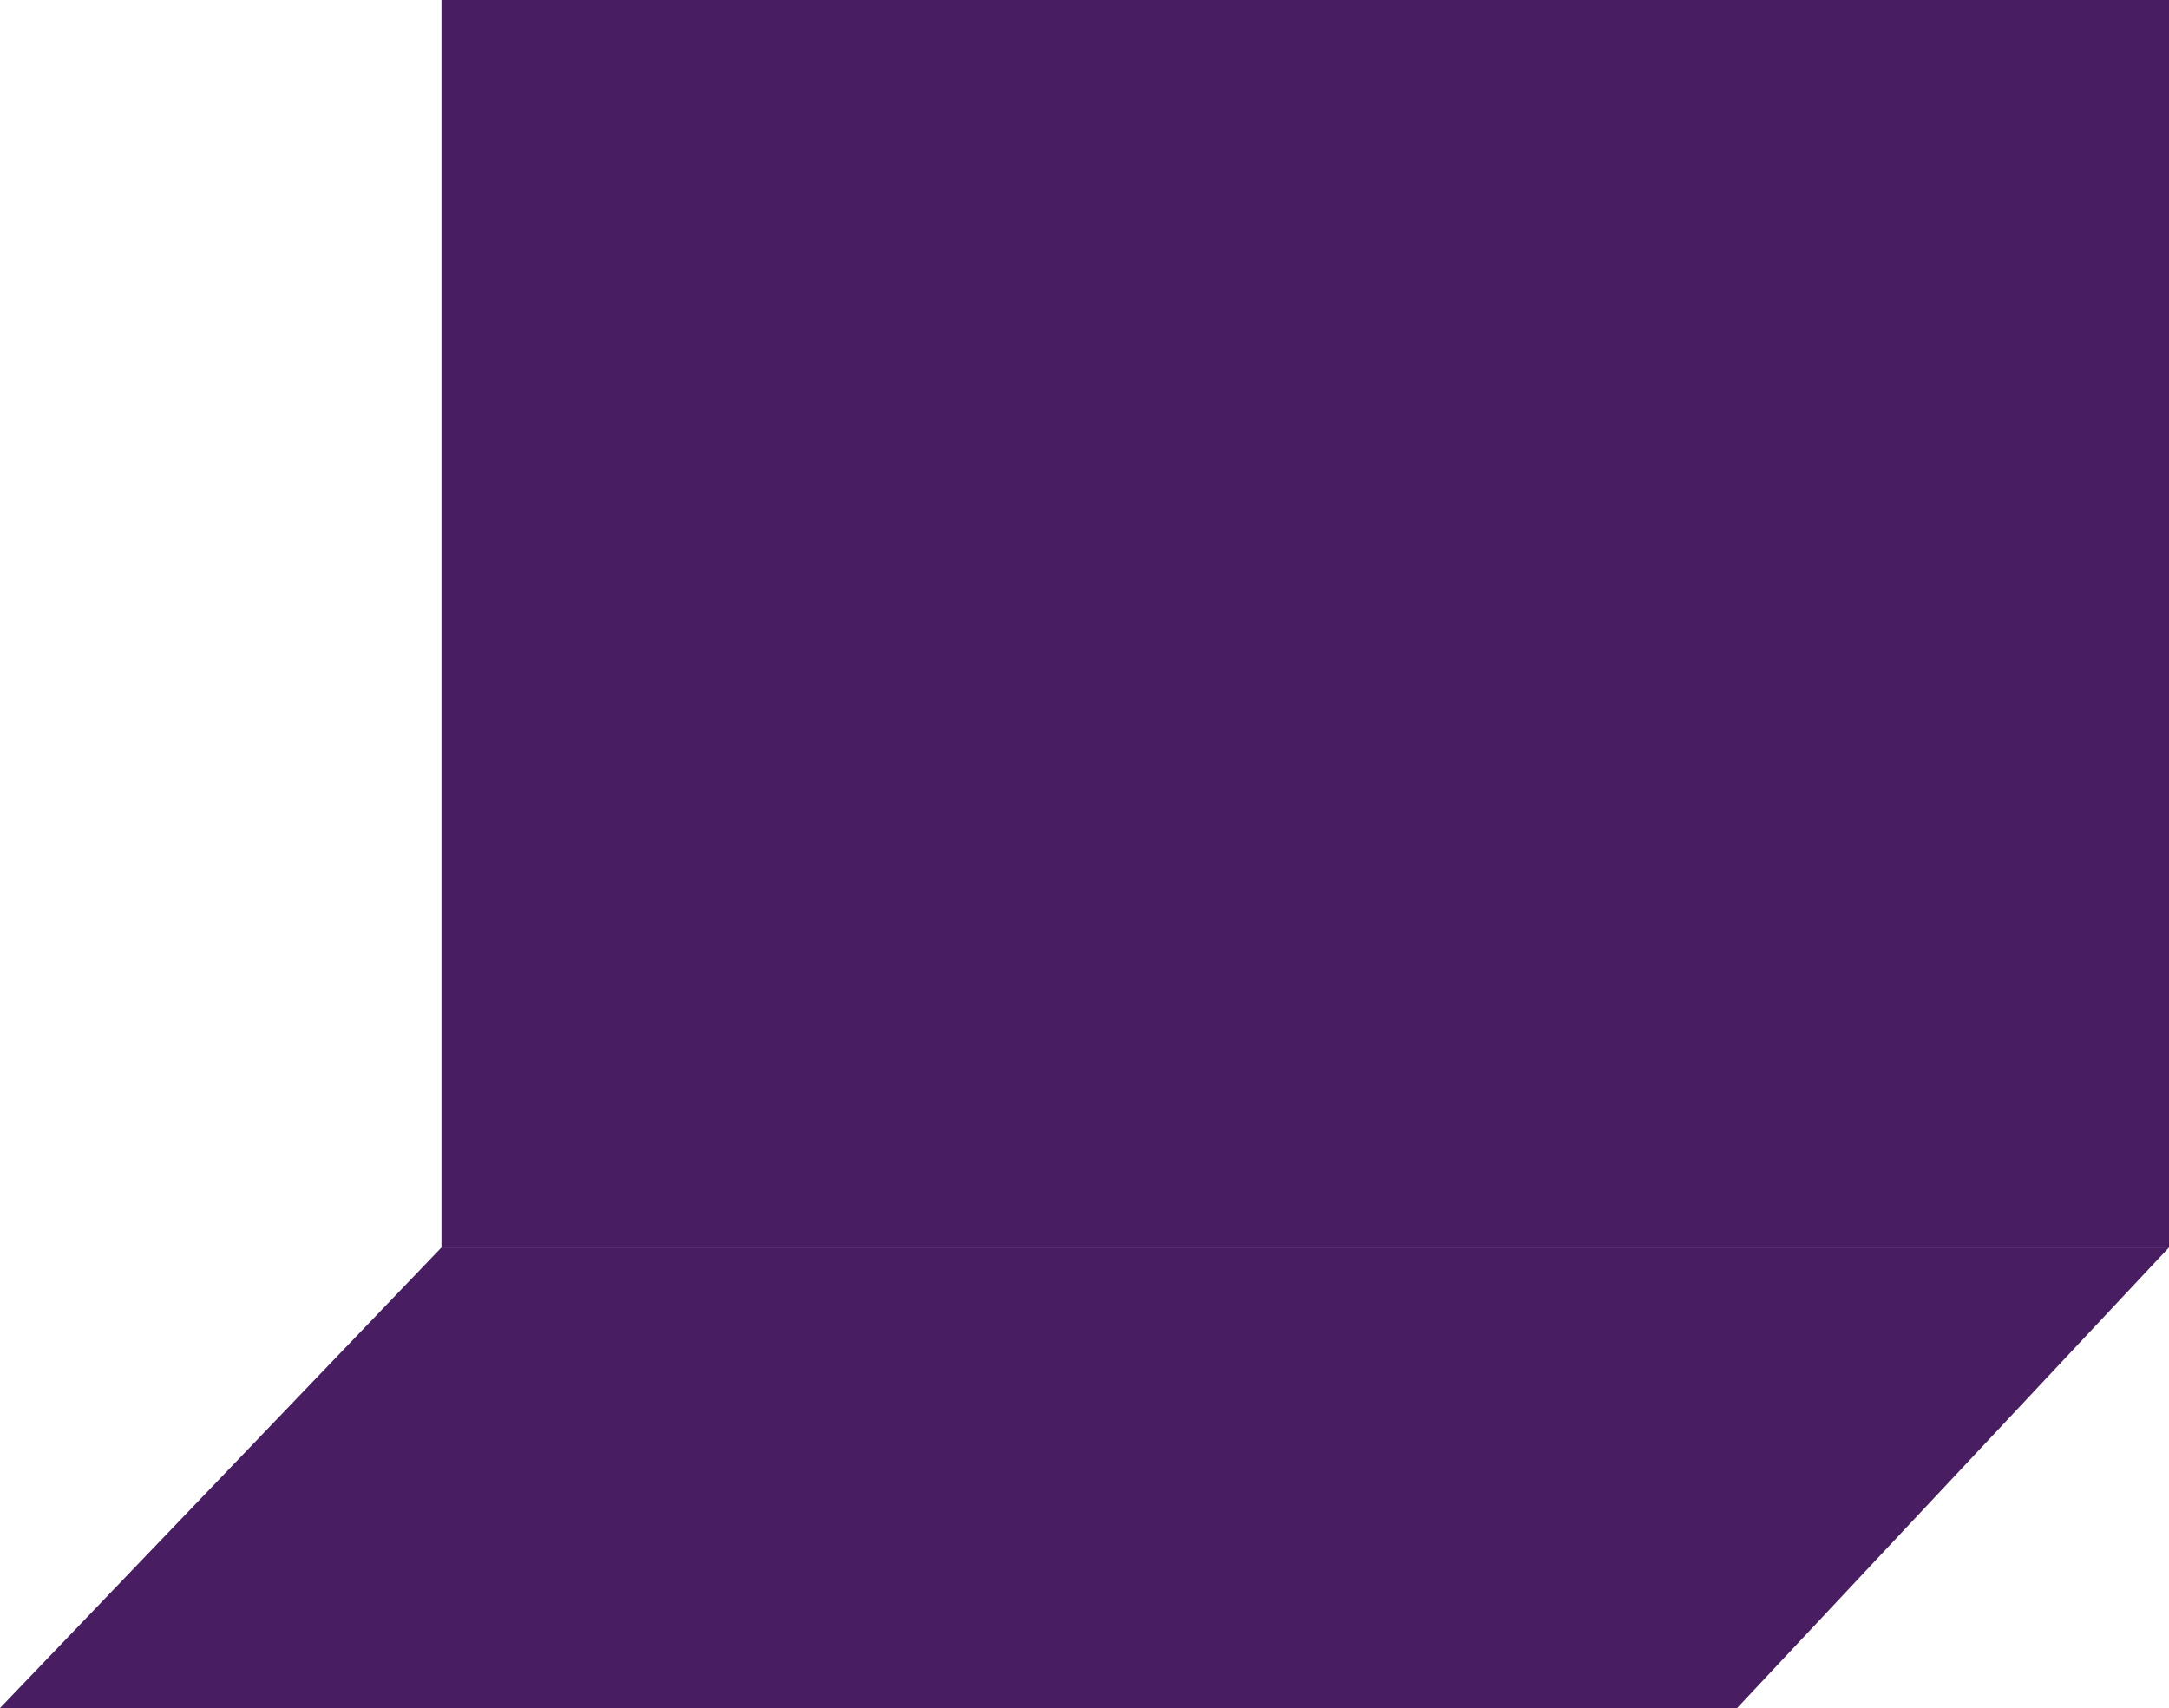 <svg xmlns="http://www.w3.org/2000/svg" xmlns:xlink="http://www.w3.org/1999/xlink" fill="none" version="1.1" width="113" height="89" viewBox="0 0 113 89"><g style="mix-blend-mode:passthrough"><g style="mix-blend-mode:passthrough"><rect x="23" y="0" width="90" height="65" rx="0" fill="#40125B" fill-opacity="0.95"/></g><g style="mix-blend-mode:passthrough"><path d="M0,89L90.5,89L113,65L23,65L0,89Z" fill="#40125B" fill-opacity="0.95"/></g></g></svg>